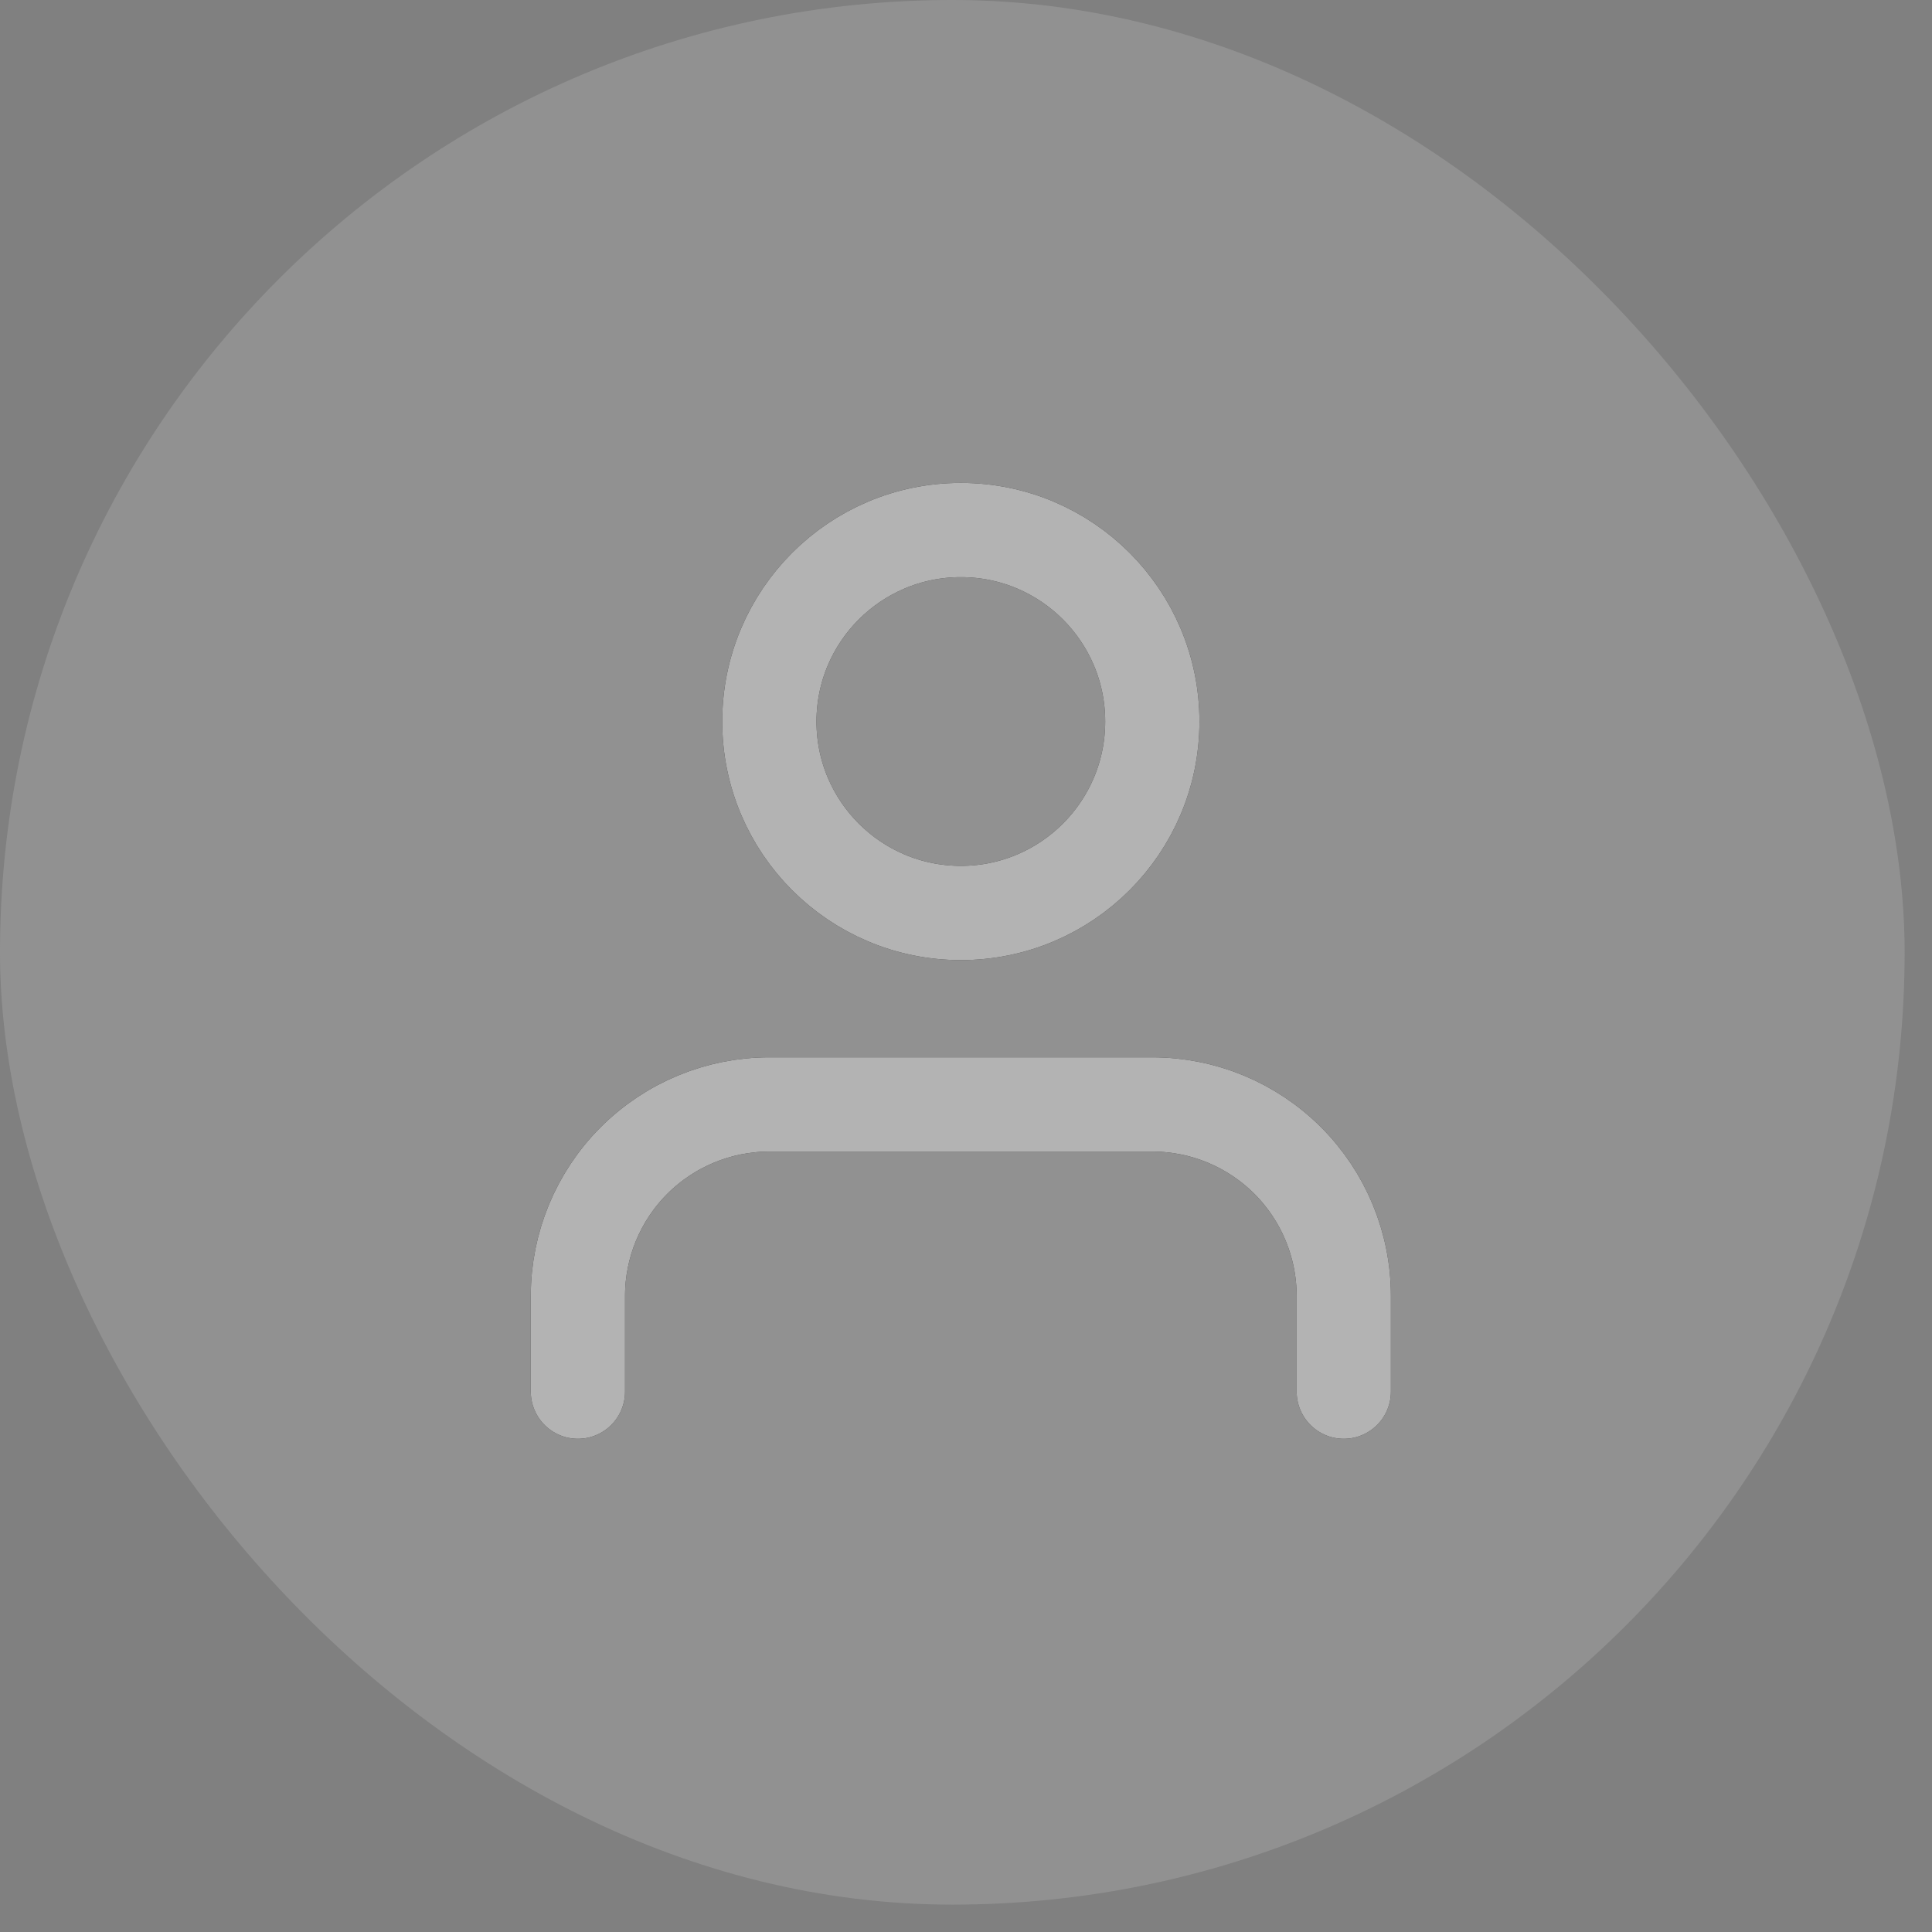 <svg width="41" height="41" viewBox="0 0 41 41" fill="none" xmlns="http://www.w3.org/2000/svg">
<rect x="0" y="0" width="41" height="41" fill="#808080" stroke="none"/>
<rect width="40.419" height="40.419" rx="20.209" fill="#D9D9D9" fill-opacity="0.2"/>
<path d="M28.517 29.533V27.501C28.517 26.424 28.089 25.39 27.327 24.628C26.565 23.866 25.532 23.438 24.454 23.438H16.327C15.25 23.438 14.216 23.866 13.454 24.628C12.692 25.39 12.264 26.424 12.264 27.501V29.533" stroke="black" stroke-width="2" stroke-linecap="round" stroke-linejoin="round"/>
<path d="M20.391 19.375C22.635 19.375 24.454 17.556 24.454 15.312C24.454 13.068 22.635 11.248 20.391 11.248C18.147 11.248 16.327 13.068 16.327 15.312C16.327 17.556 18.147 19.375 20.391 19.375Z" stroke="black" stroke-width="2" stroke-linecap="round" stroke-linejoin="round"/>
<path d="M28.517 29.533V27.501C28.517 26.424 28.089 25.39 27.327 24.628C26.565 23.866 25.532 23.438 24.454 23.438H16.327C15.25 23.438 14.216 23.866 13.454 24.628C12.692 25.39 12.264 26.424 12.264 27.501V29.533" stroke="white" stroke-opacity="0.7" stroke-width="2" stroke-linecap="round" stroke-linejoin="round"/>
<path d="M20.391 19.375C22.635 19.375 24.454 17.556 24.454 15.312C24.454 13.068 22.635 11.248 20.391 11.248C18.147 11.248 16.327 13.068 16.327 15.312C16.327 17.556 18.147 19.375 20.391 19.375Z" stroke="white" stroke-opacity="0.7" stroke-width="2" stroke-linecap="round" stroke-linejoin="round"/>
</svg>
